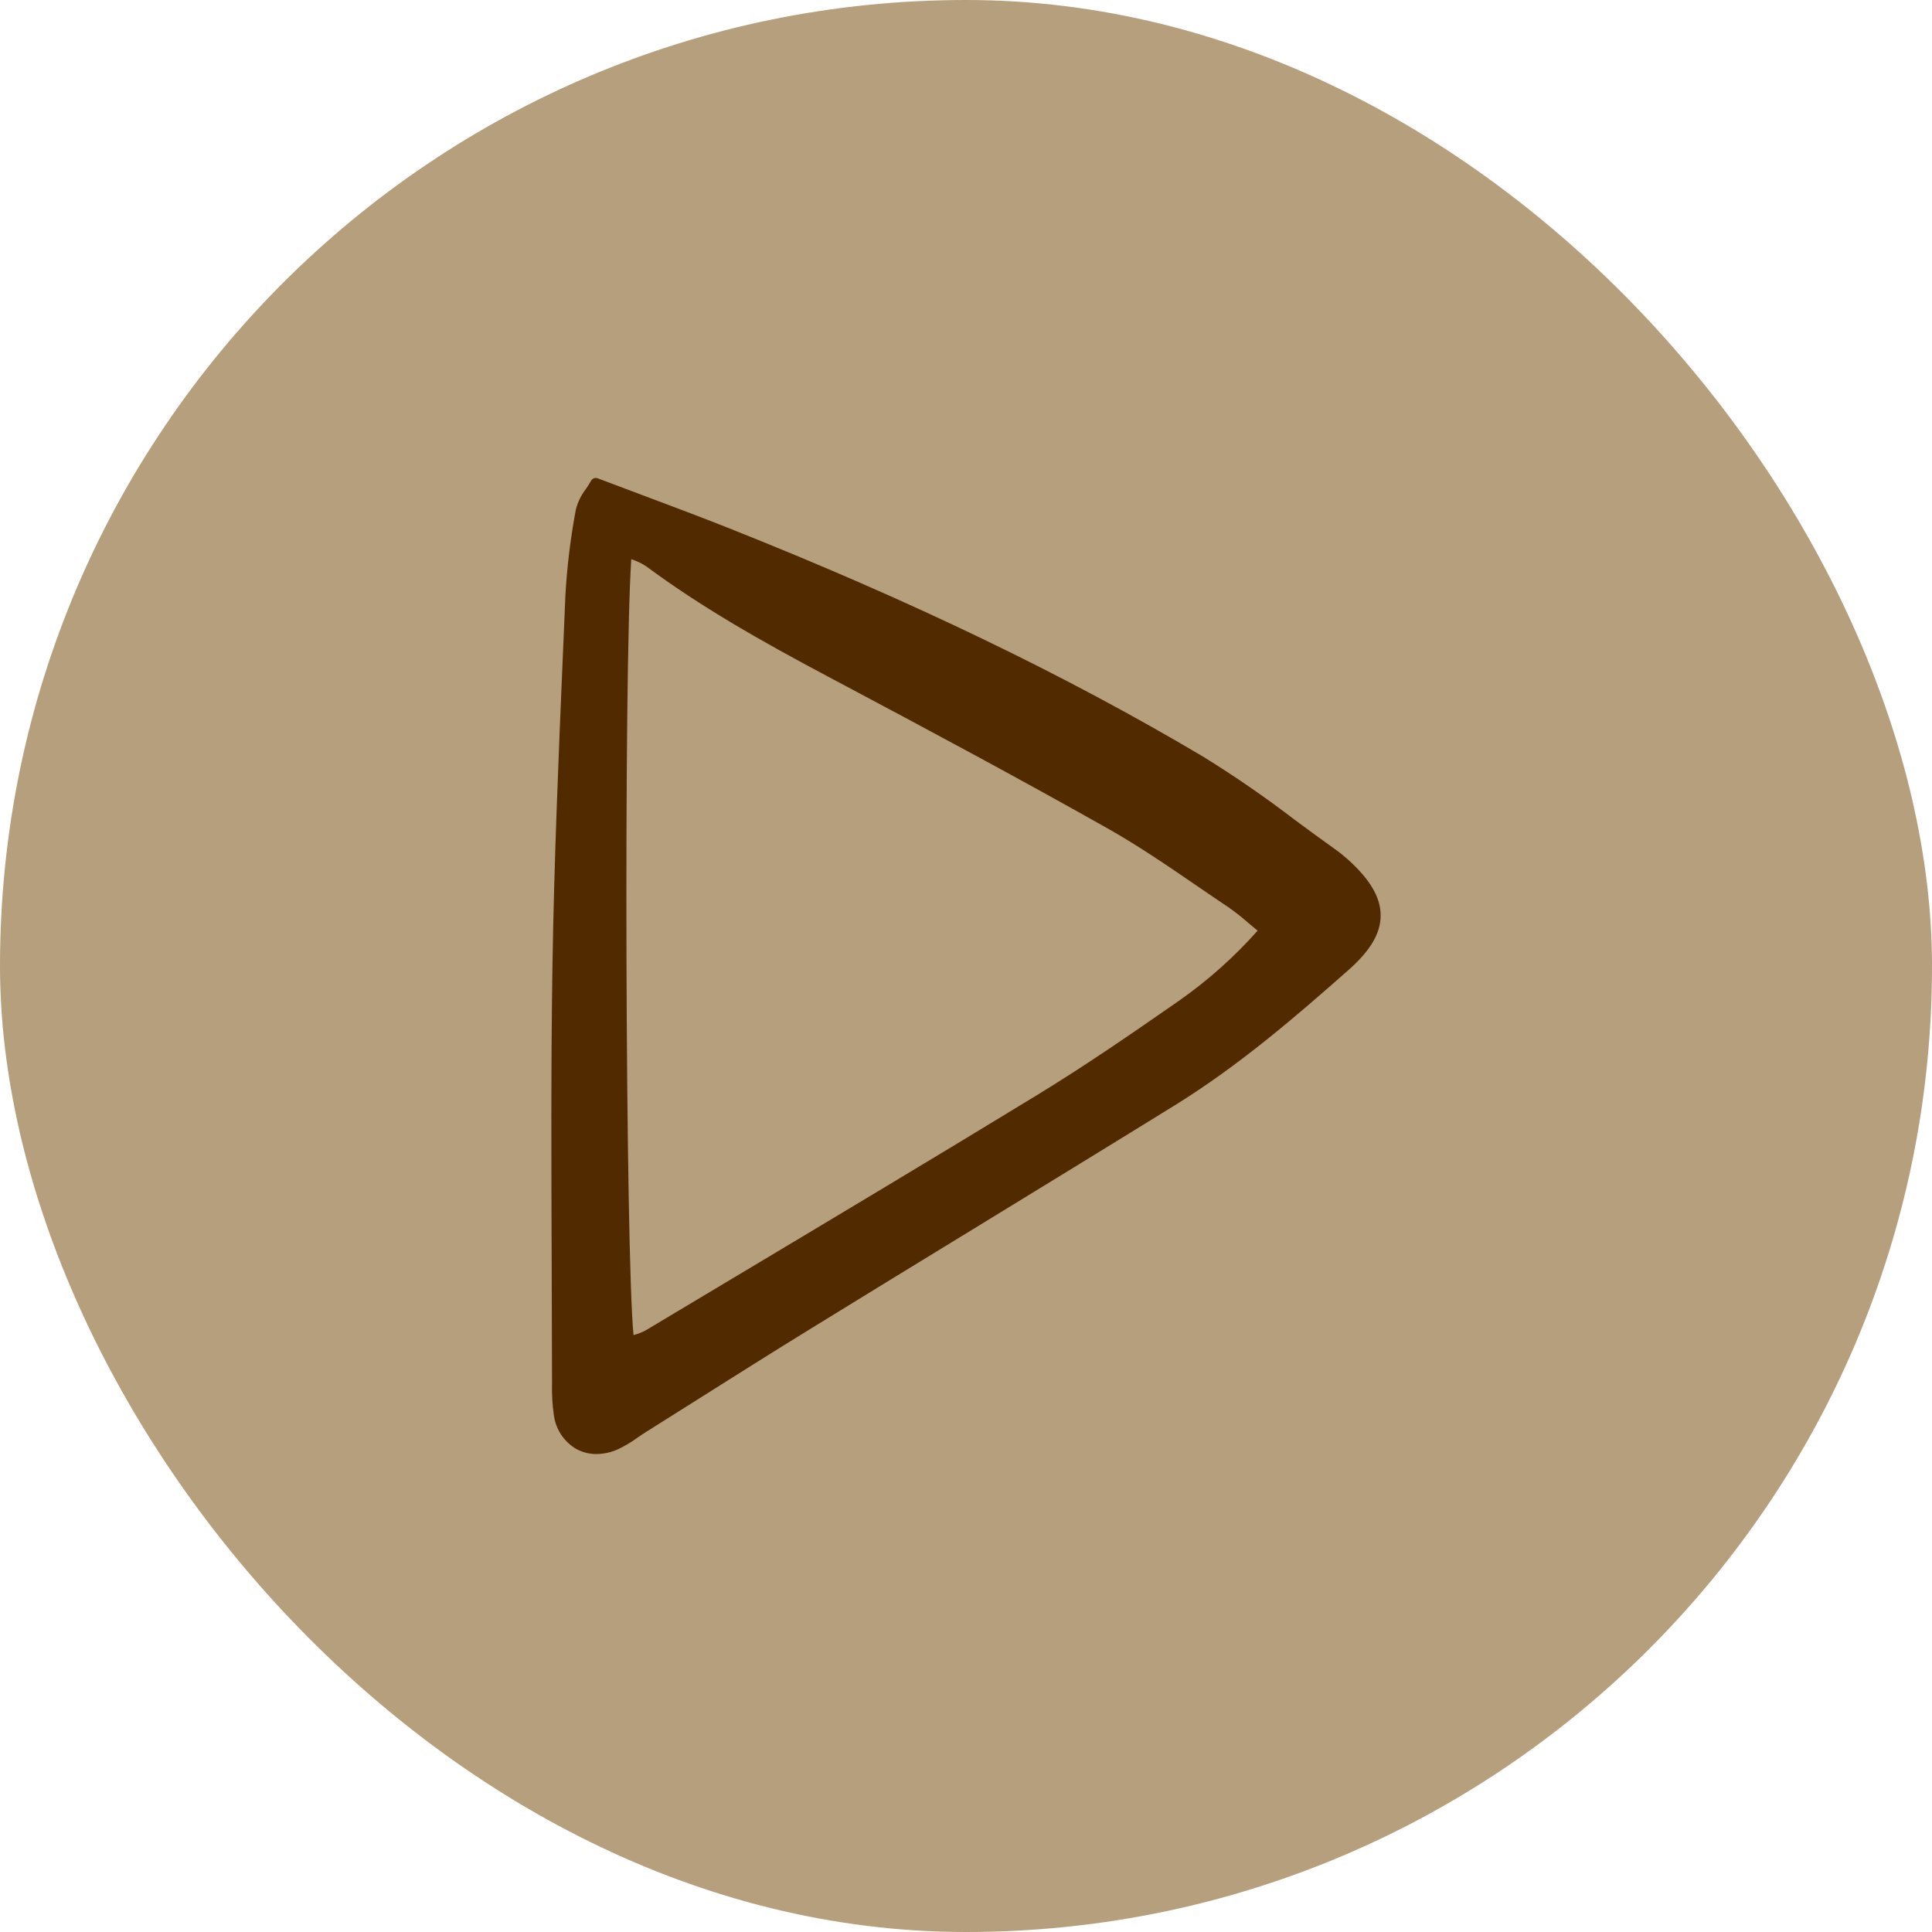 <svg width="100" height="100" viewBox="0 0 100 100" fill="none" xmlns="http://www.w3.org/2000/svg">
<rect width="100" height="100" rx="50" fill="#B69F7C"/>
<path d="M69.76 44.48C69.545 44.288 69.32 44.108 69.084 43.941C68.387 43.447 67.686 42.928 67.007 42.427C65.479 41.256 63.893 40.163 62.254 39.152C55.154 34.94 47.138 31.078 37.746 27.346C36.3 26.771 34.832 26.221 33.277 25.638C32.526 25.357 31.75 25.066 30.938 24.758C30.876 24.734 30.807 24.733 30.744 24.756C30.681 24.779 30.629 24.823 30.596 24.882C30.515 25.026 30.418 25.172 30.323 25.314C30.078 25.631 29.901 25.995 29.804 26.383C29.529 27.848 29.349 29.328 29.265 30.816C29.223 31.817 29.181 32.818 29.138 33.819C28.913 39.1 28.681 44.56 28.596 49.934C28.515 55.079 28.536 60.31 28.555 65.37C28.564 67.433 28.57 69.496 28.573 71.559V71.632C28.558 72.178 28.59 72.725 28.671 73.266C28.72 73.628 28.852 73.973 29.056 74.276C29.261 74.578 29.532 74.83 29.849 75.011C30.164 75.177 30.516 75.263 30.872 75.261C31.254 75.257 31.631 75.174 31.979 75.017C32.337 74.848 32.678 74.645 32.997 74.412C33.139 74.314 33.282 74.217 33.426 74.126C34.3 73.578 35.172 73.028 36.043 72.477C37.954 71.271 39.929 70.025 41.884 68.821C44.664 67.11 47.447 65.403 50.232 63.703C53.701 61.58 57.288 59.386 60.806 57.211C64.104 55.173 67.062 52.628 69.81 50.196C70.933 49.202 71.457 48.312 71.462 47.393C71.466 46.455 70.925 45.53 69.76 44.48ZM32.675 28.941L32.744 28.968C32.99 29.052 33.225 29.166 33.442 29.309C36.282 31.41 39.3 33.133 42.958 35.074C48.348 37.934 52.855 40.356 57.334 42.881C58.922 43.777 60.463 44.832 61.953 45.852C62.495 46.224 63.039 46.595 63.586 46.961C63.946 47.214 64.292 47.486 64.622 47.778C64.768 47.9 64.923 48.031 65.093 48.172C63.881 49.537 62.514 50.756 61.018 51.803C58.554 53.518 56.134 55.183 53.64 56.704C48.295 59.965 42.83 63.232 37.545 66.392L33.433 68.852C33.238 68.957 33.032 69.038 32.819 69.096L32.791 69.103C32.371 64.836 32.279 34.781 32.675 28.941Z" fill="#522A00"/>
</svg>
